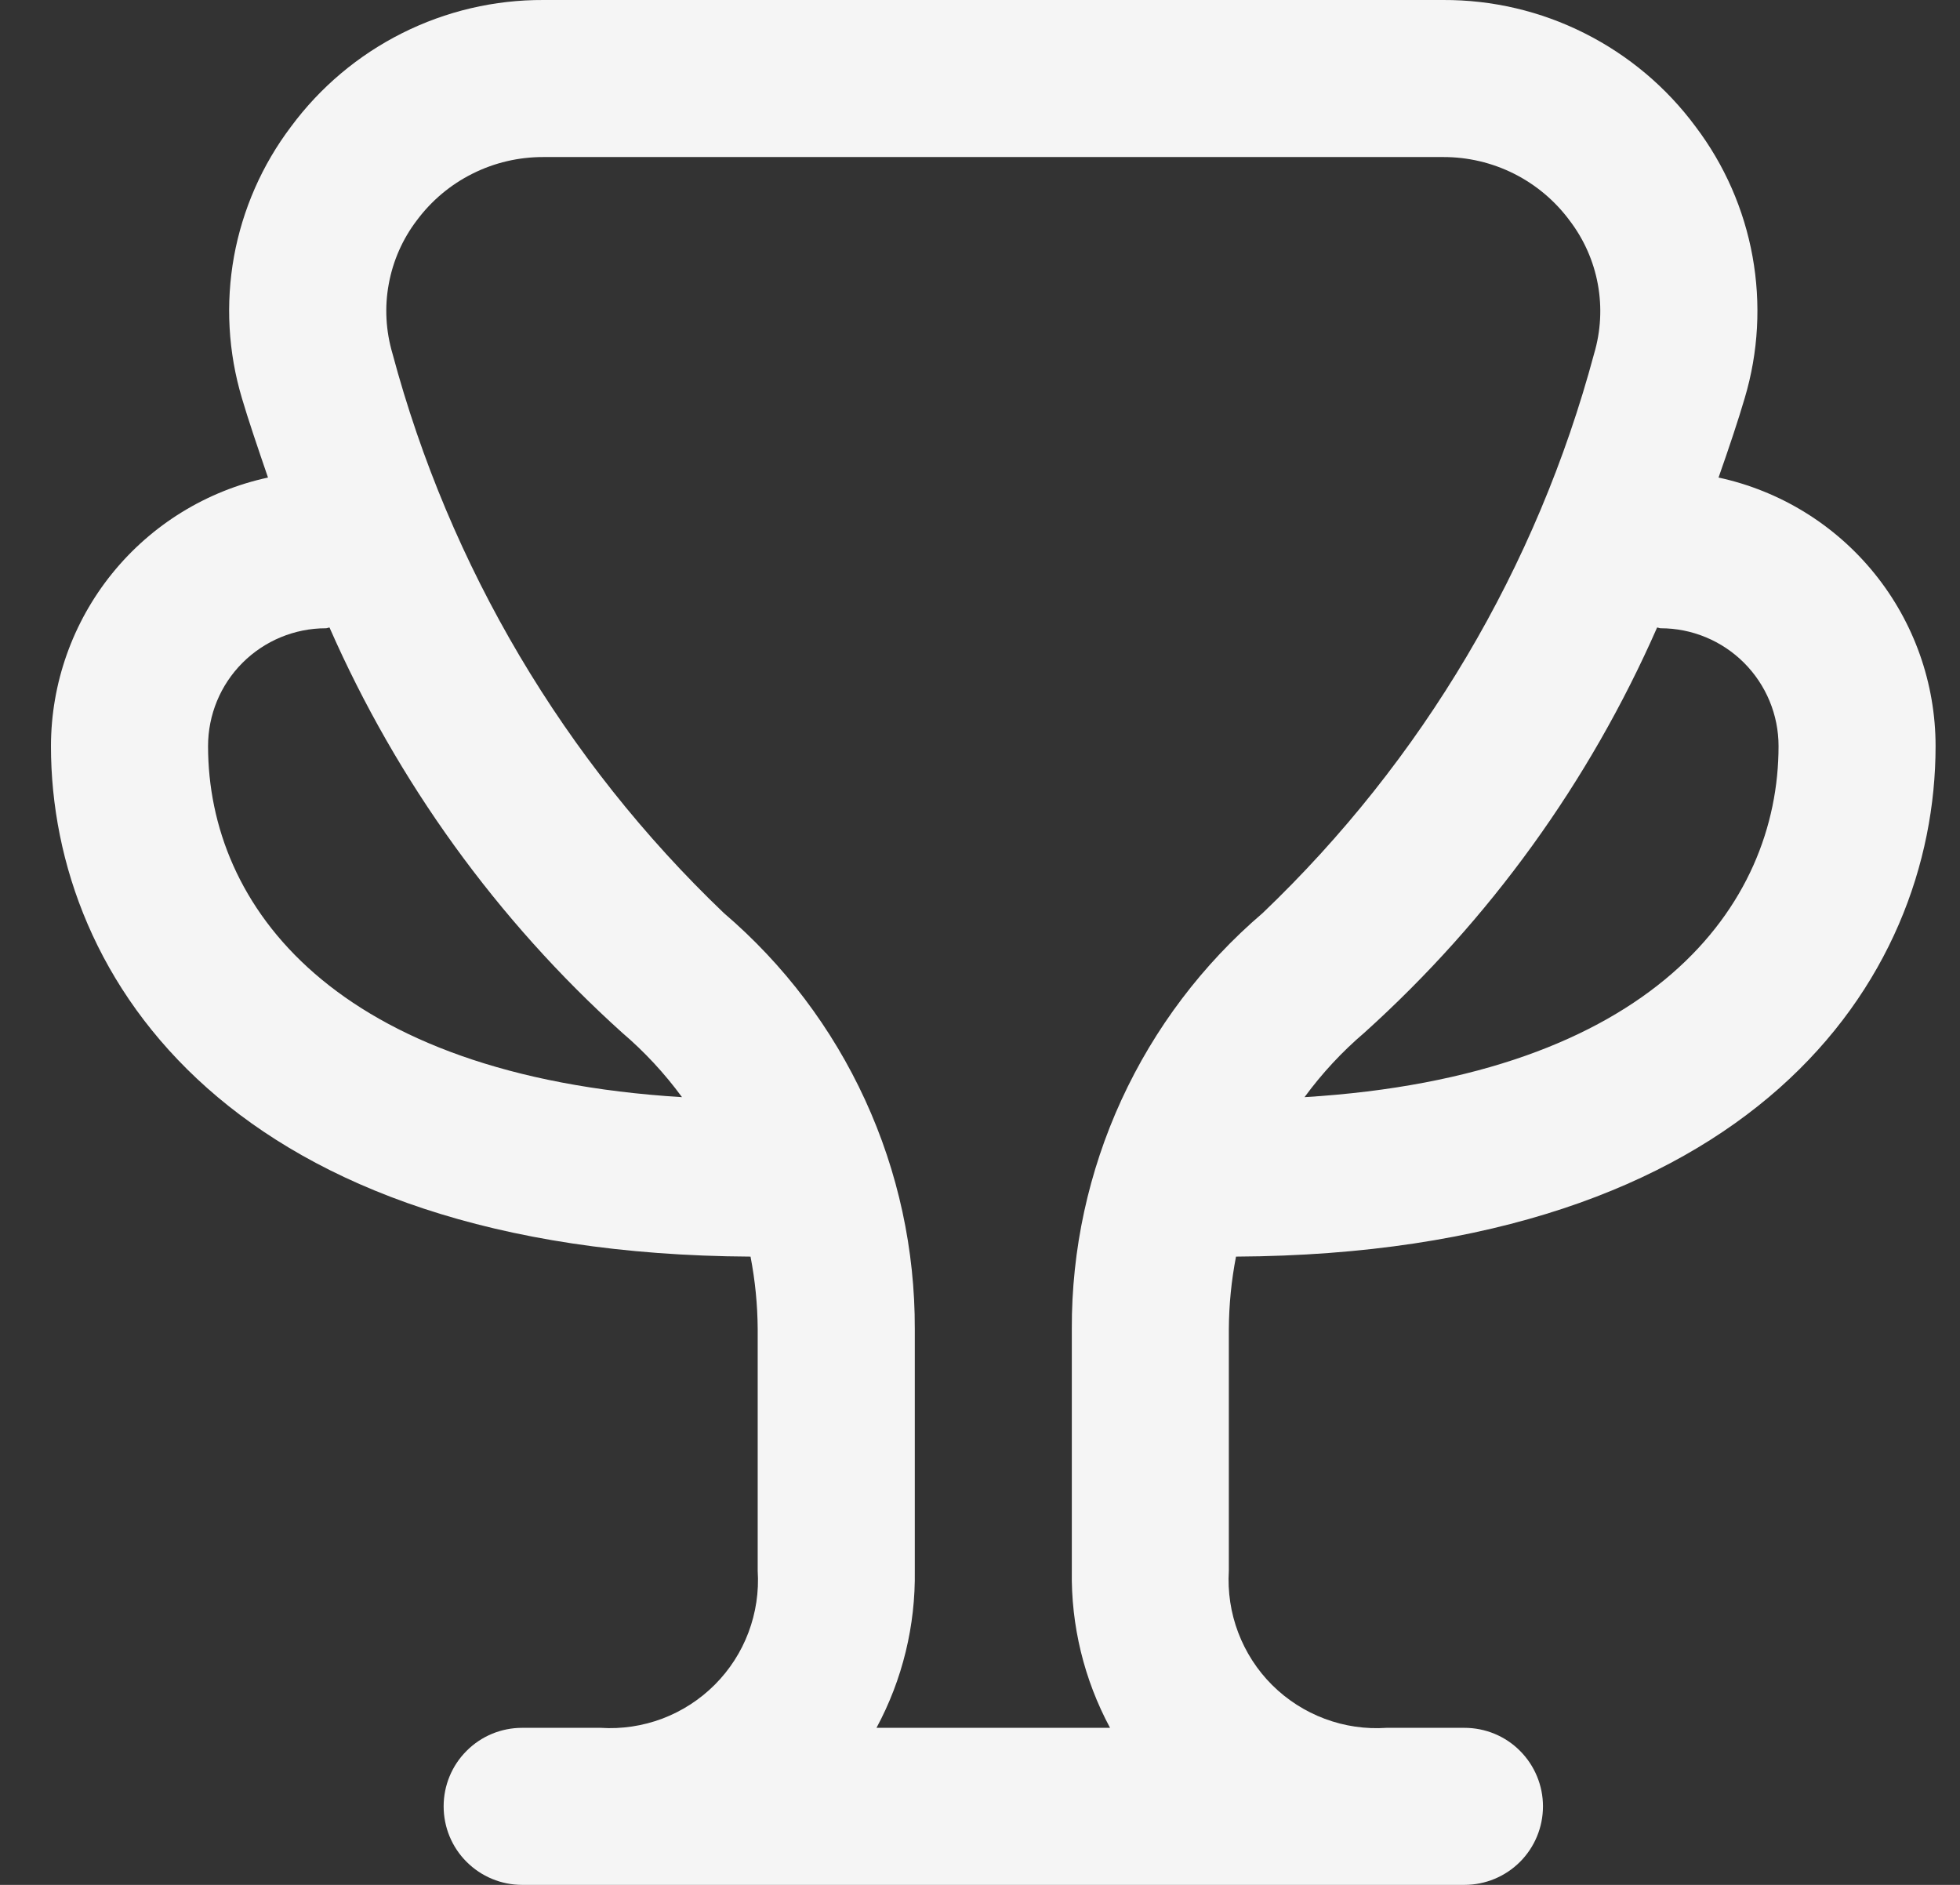 <svg width="26" height="25" viewBox="0 0 26 25" fill="none" xmlns="http://www.w3.org/2000/svg">
<rect x="0" y="0" width="26" height="25" fill="#333333" stroke="none"/>
<path d="M16.396 16.667C23.24 16.629 25.676 13.004 25.676 9.896C25.676 9.063 25.39 8.255 24.866 7.607C24.342 6.959 23.612 6.51 22.797 6.334C22.939 5.931 23.062 5.561 23.144 5.281C23.326 4.672 23.361 4.028 23.248 3.402C23.135 2.777 22.876 2.186 22.492 1.679C22.105 1.156 21.6 0.732 21.018 0.44C20.437 0.148 19.795 -0.003 19.144 3.17751e-05H7.209C6.558 -0.003 5.916 0.148 5.334 0.44C4.752 0.732 4.248 1.156 3.861 1.679C3.477 2.186 3.218 2.777 3.104 3.402C2.991 4.028 3.027 4.672 3.209 5.281C3.291 5.561 3.417 5.931 3.555 6.334C2.741 6.51 2.011 6.959 1.487 7.607C0.963 8.255 0.677 9.063 0.676 9.896C0.676 13.004 3.113 16.629 9.956 16.667C10.017 16.983 10.049 17.304 10.051 17.626V20.833C10.069 21.112 10.027 21.39 9.929 21.651C9.831 21.912 9.678 22.149 9.481 22.346C9.284 22.543 9.047 22.696 8.786 22.795C8.525 22.893 8.246 22.935 7.968 22.917H6.926C6.65 22.917 6.385 23.026 6.19 23.222C5.994 23.417 5.885 23.682 5.885 23.958C5.885 24.235 5.994 24.5 6.19 24.695C6.385 24.89 6.65 25 6.926 25H19.426C19.703 25 19.968 24.89 20.163 24.695C20.358 24.5 20.468 24.235 20.468 23.958C20.468 23.682 20.358 23.417 20.163 23.222C19.968 23.026 19.703 22.917 19.426 22.917H18.393C18.114 22.936 17.834 22.895 17.573 22.797C17.311 22.699 17.073 22.546 16.875 22.349C16.677 22.152 16.524 21.914 16.425 21.653C16.326 21.392 16.284 21.112 16.301 20.833V17.625C16.303 17.303 16.335 16.983 16.396 16.667ZM22.03 8.333C22.445 8.333 22.842 8.498 23.135 8.791C23.428 9.084 23.593 9.481 23.593 9.896C23.593 12.015 21.917 14.271 17.305 14.552C17.536 14.237 17.802 13.95 18.099 13.697C19.76 12.201 21.083 10.369 21.982 8.323C21.998 8.324 22.013 8.333 22.03 8.333ZM2.76 9.896C2.76 9.481 2.924 9.084 3.217 8.791C3.51 8.498 3.908 8.333 4.322 8.333C4.34 8.333 4.354 8.324 4.371 8.323C5.27 10.369 6.593 12.201 8.253 13.697C8.55 13.95 8.816 14.237 9.047 14.552C4.436 14.271 2.76 12.015 2.76 9.896ZM11.627 22.917C11.972 22.277 12.146 21.56 12.135 20.833V17.626C12.138 16.578 11.914 15.542 11.476 14.589C11.039 13.637 10.399 12.791 9.602 12.11C7.484 10.086 5.963 7.518 5.206 4.688C5.118 4.389 5.1 4.073 5.157 3.767C5.213 3.46 5.34 3.171 5.529 2.923C5.724 2.661 5.977 2.448 6.269 2.303C6.56 2.157 6.882 2.082 7.209 2.083H19.144C19.471 2.082 19.793 2.158 20.084 2.304C20.376 2.451 20.629 2.664 20.823 2.927C21.012 3.175 21.14 3.464 21.196 3.771C21.252 4.077 21.235 4.393 21.146 4.692C20.388 7.521 18.868 10.087 16.75 12.11C15.953 12.791 15.314 13.636 14.876 14.589C14.439 15.541 14.214 16.577 14.218 17.625V20.833C14.206 21.56 14.381 22.277 14.725 22.917H11.627Z" fill="#F5F5F5"/>
</svg>
